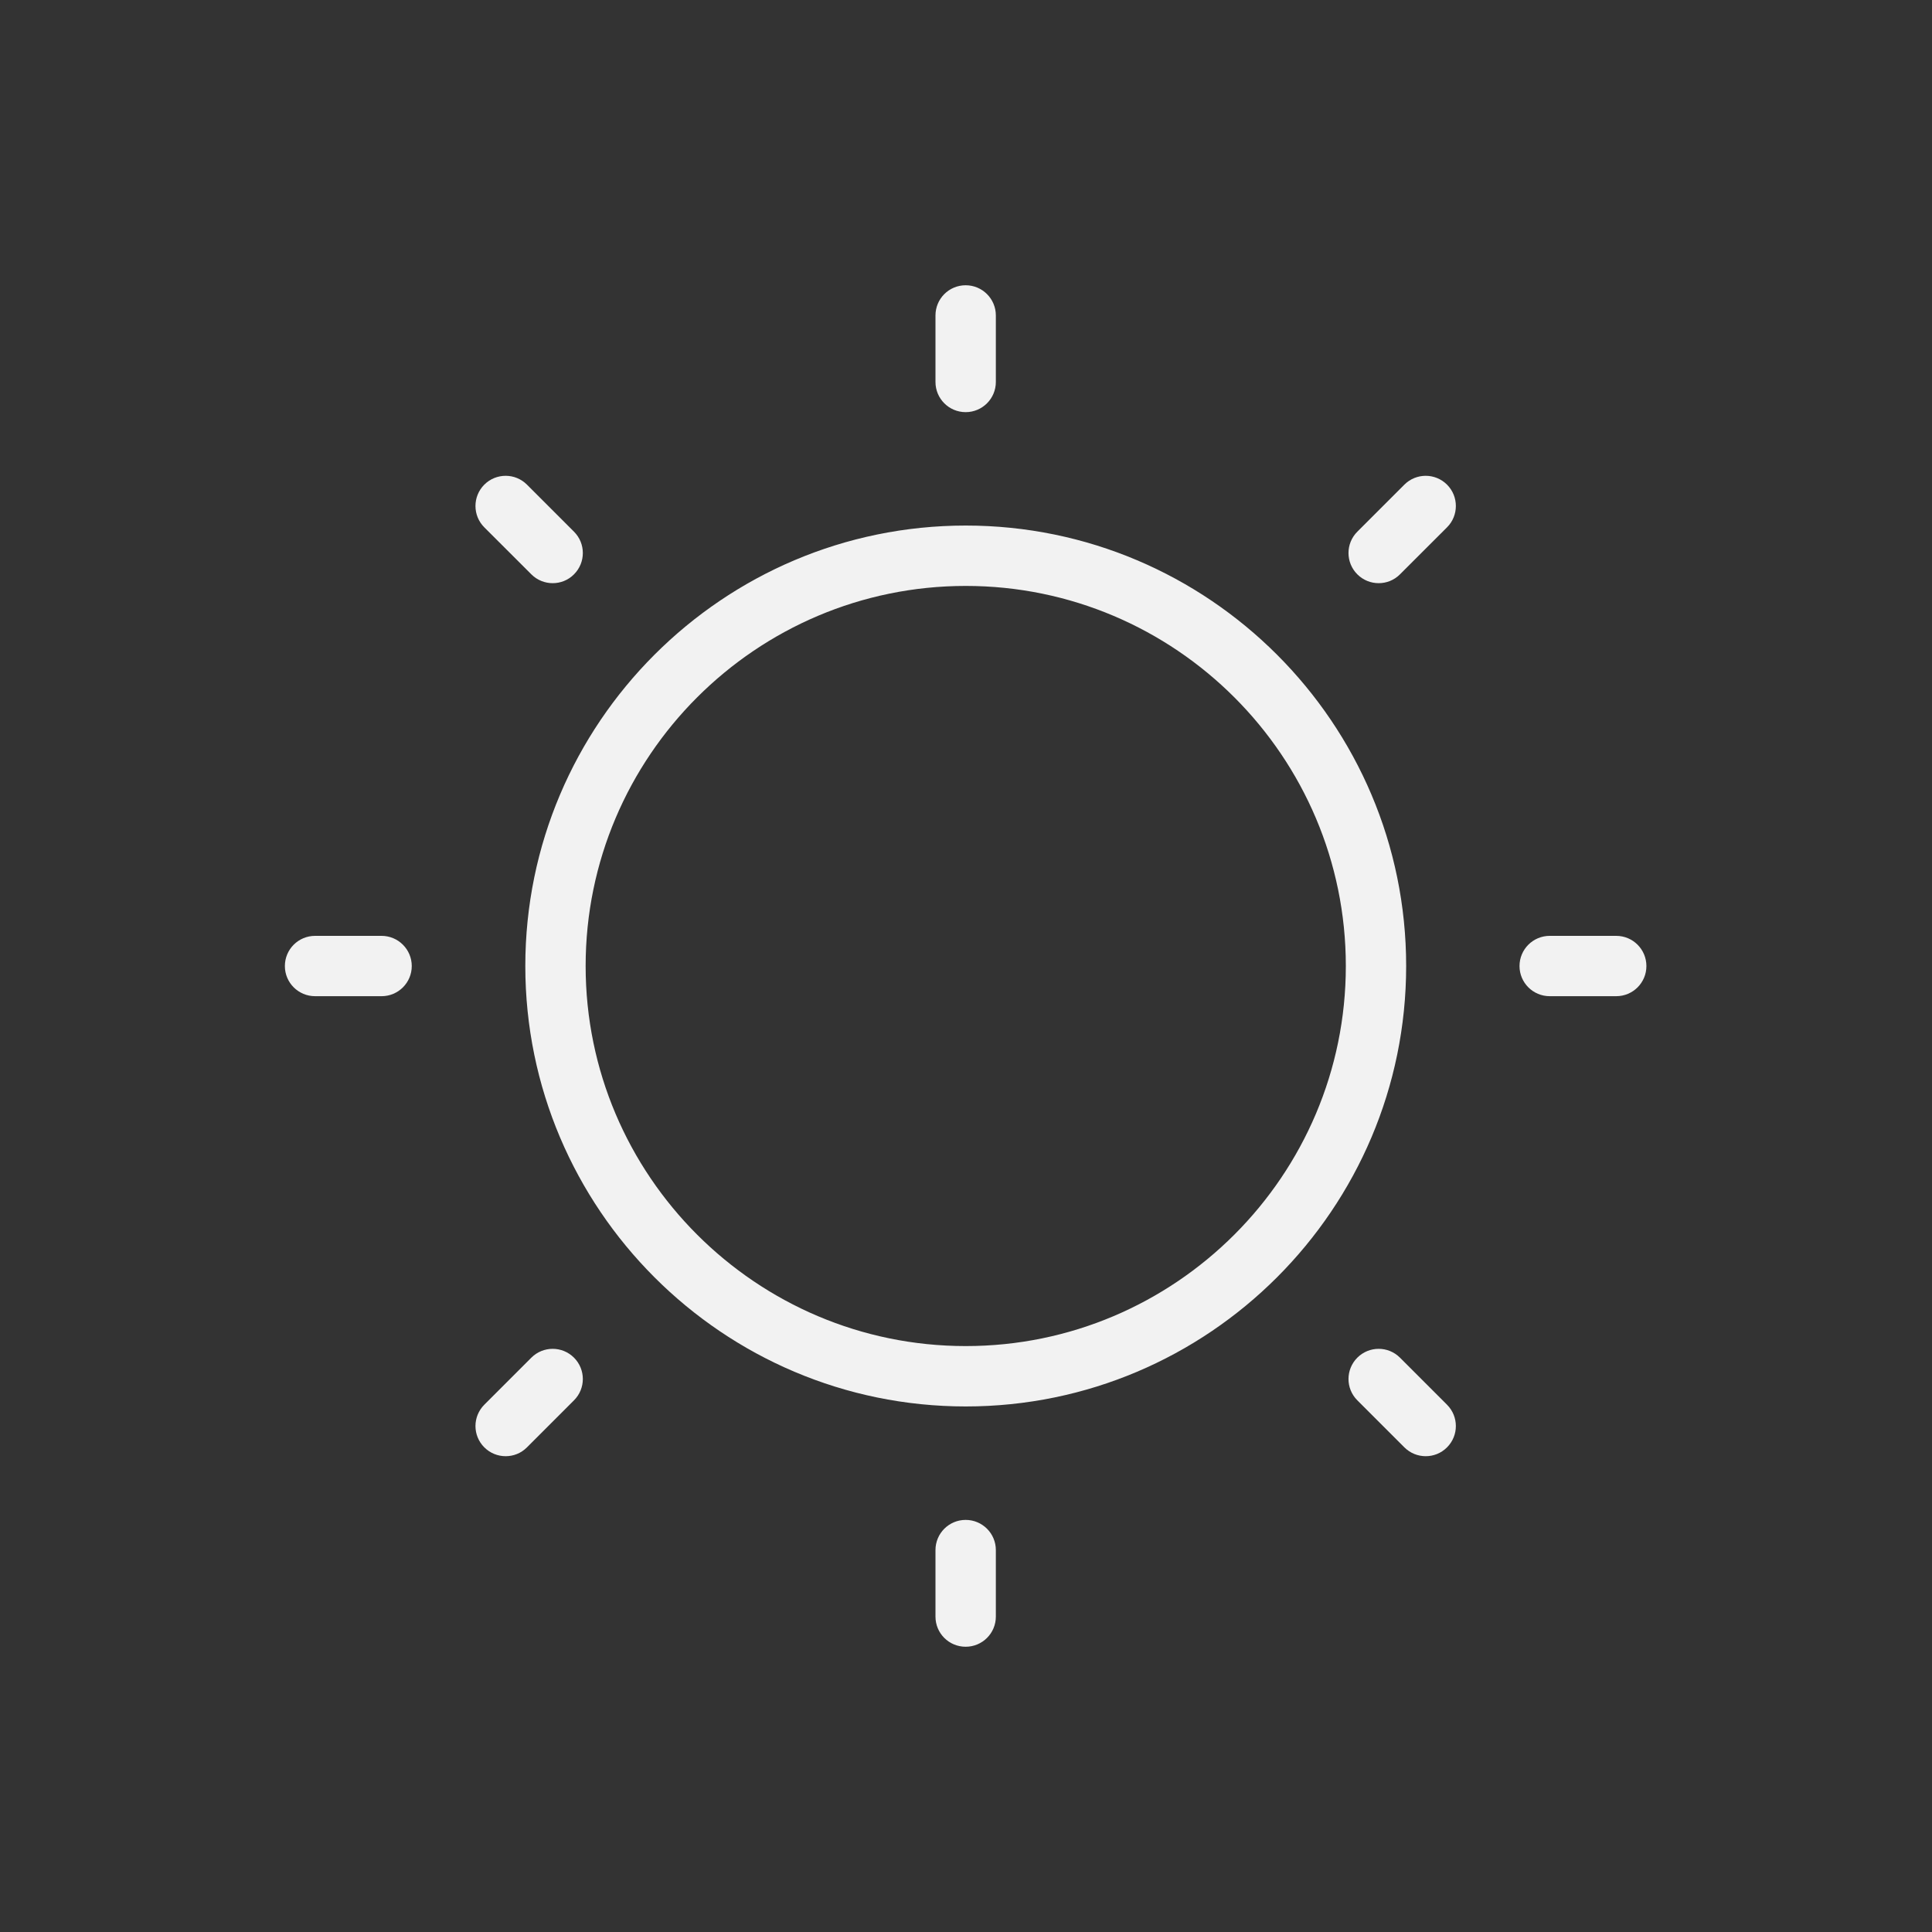 <svg width="40" height="40" viewBox="0 0 40 40" fill="none" xmlns="http://www.w3.org/2000/svg">
<rect x="0" y="0" width="40" height="40" fill="#333333" stroke="none"/>
<path d="M19.995 29.119C14.967 29.119 10.876 25.028 10.876 20C10.876 14.973 14.967 10.881 19.995 10.881C25.023 10.881 29.113 14.972 29.113 20C29.113 25.028 25.023 29.119 19.995 29.119ZM19.995 12.131C15.656 12.131 12.125 15.661 12.125 20C12.125 24.339 15.656 27.869 19.995 27.869C24.333 27.869 27.864 24.339 27.864 20C27.864 15.661 24.334 12.131 19.995 12.131ZM28.985 11.891L29.959 10.918C30.203 10.674 30.203 10.278 29.959 10.034C29.715 9.79 29.32 9.79 29.076 10.034L28.102 11.008C27.858 11.252 27.858 11.647 28.102 11.891C28.224 12.013 28.384 12.074 28.544 12.074C28.703 12.074 28.863 12.014 28.985 11.891ZM10.91 29.966L11.884 28.992C12.128 28.748 12.128 28.354 11.884 28.109C11.64 27.865 11.245 27.865 11.001 28.109L10.027 29.083C9.783 29.328 9.783 29.722 10.027 29.966C10.149 30.088 10.309 30.149 10.469 30.149C10.629 30.149 10.788 30.089 10.91 29.966ZM20.618 7.908V6.531C20.618 6.186 20.338 5.906 19.993 5.906C19.647 5.906 19.368 6.186 19.368 6.531V7.908C19.368 8.253 19.647 8.533 19.993 8.533C20.338 8.533 20.618 8.253 20.618 7.908ZM20.618 33.47V32.093C20.618 31.747 20.338 31.468 19.993 31.468C19.647 31.468 19.368 31.747 19.368 32.093V33.47C19.368 33.816 19.647 34.094 19.993 34.094C20.338 34.094 20.618 33.815 20.618 33.47ZM8.525 20.001C8.525 19.656 8.245 19.376 7.9 19.376H6.523C6.178 19.376 5.898 19.655 5.898 20.001C5.898 20.346 6.178 20.625 6.524 20.625H7.901C8.245 20.625 8.525 20.346 8.525 20.001ZM34.087 20.001C34.087 19.656 33.808 19.376 33.462 19.376H32.085C31.74 19.376 31.46 19.655 31.46 20.001C31.46 20.346 31.74 20.625 32.085 20.625H33.462C33.808 20.625 34.087 20.346 34.087 20.001ZM11.884 11.891C12.128 11.647 12.128 11.252 11.884 11.008L10.91 10.034C10.667 9.79 10.271 9.79 10.027 10.034C9.783 10.278 9.783 10.674 10.027 10.918L11.001 11.891C11.123 12.013 11.283 12.074 11.443 12.074C11.602 12.074 11.762 12.014 11.884 11.891ZM29.959 29.966C30.203 29.722 30.203 29.328 29.959 29.083L28.985 28.109C28.741 27.865 28.347 27.865 28.102 28.109C27.858 28.354 27.858 28.748 28.102 28.992L29.076 29.966C29.198 30.088 29.358 30.149 29.518 30.149C29.677 30.149 29.837 30.089 29.959 29.966Z" fill="#F2F2F2"/>
</svg>
